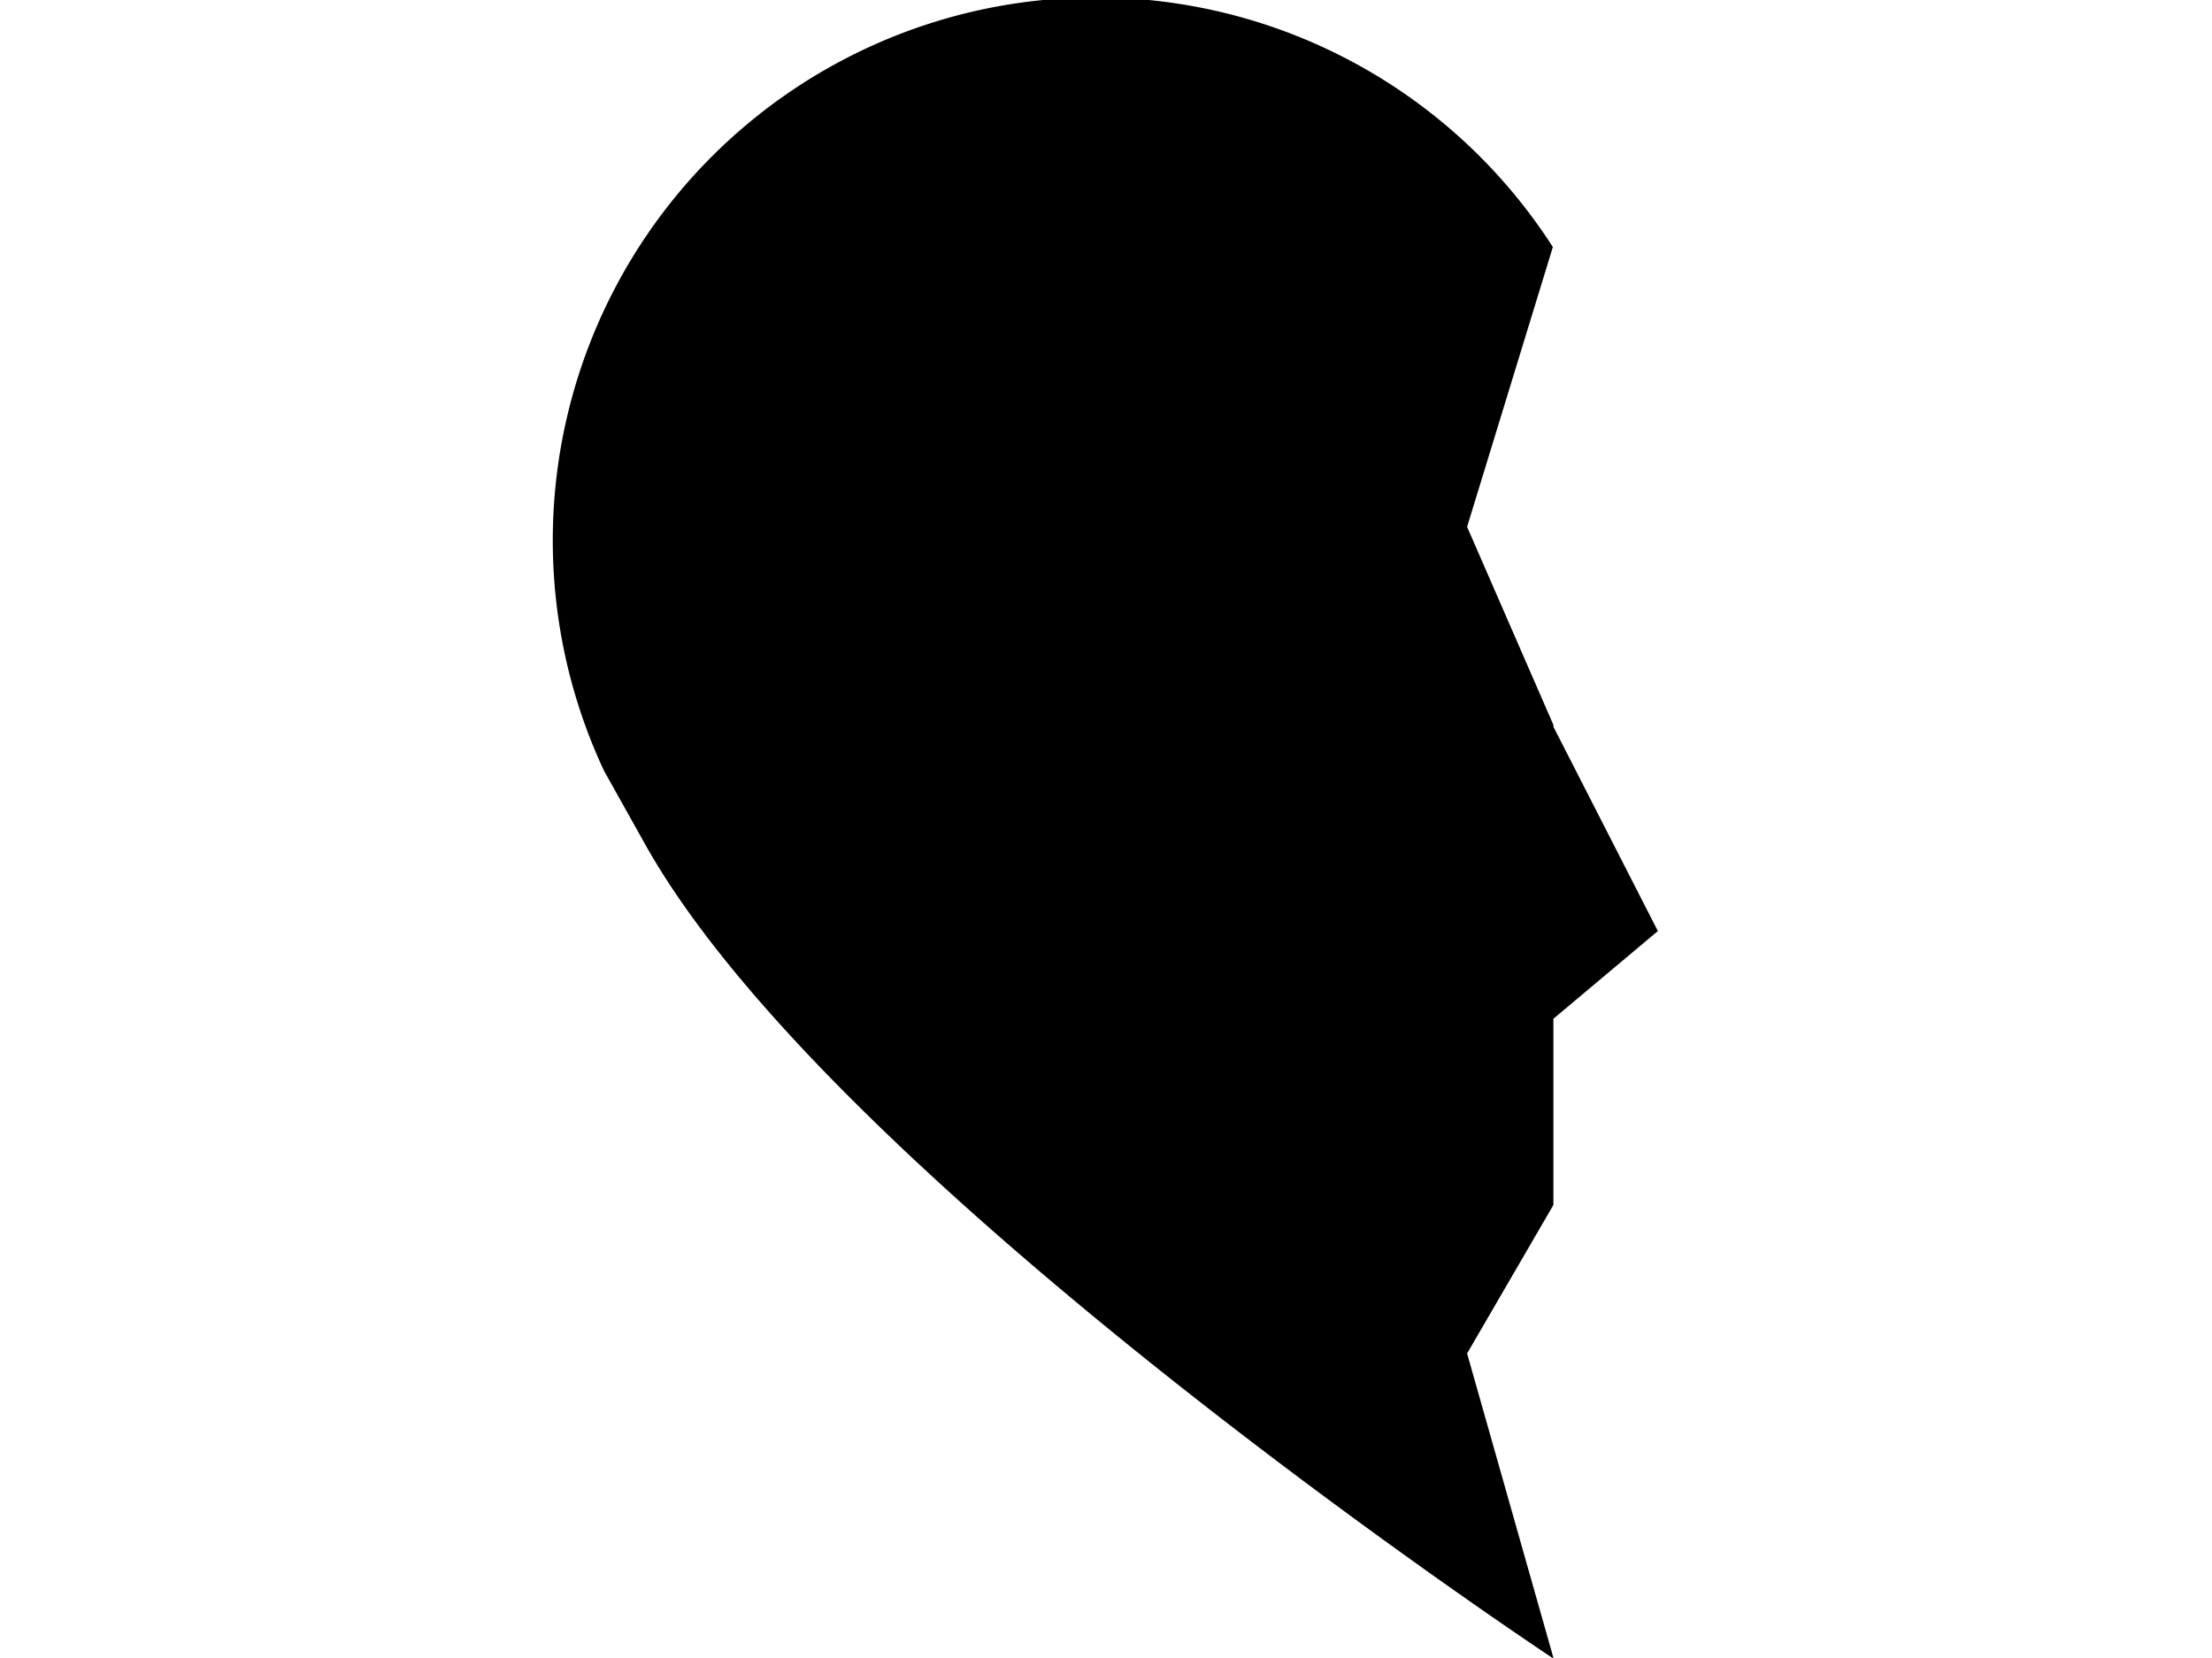 <svg xmlns="http://www.w3.org/2000/svg" width="487" height="365" viewBox="0 0 487 365"><title>heart_left</title><g id="Hjerte_højre"><path d="M365,205l-23-45v-.3h0v-.1L323,116l18.88-61.61v0A119.57,119.57,0,0,0,133,169.74l9.36,16.73C184.67,261.13,341.74,365,341.74,365H342l-19-67,19-32.69v-41Z"/></g></svg>
